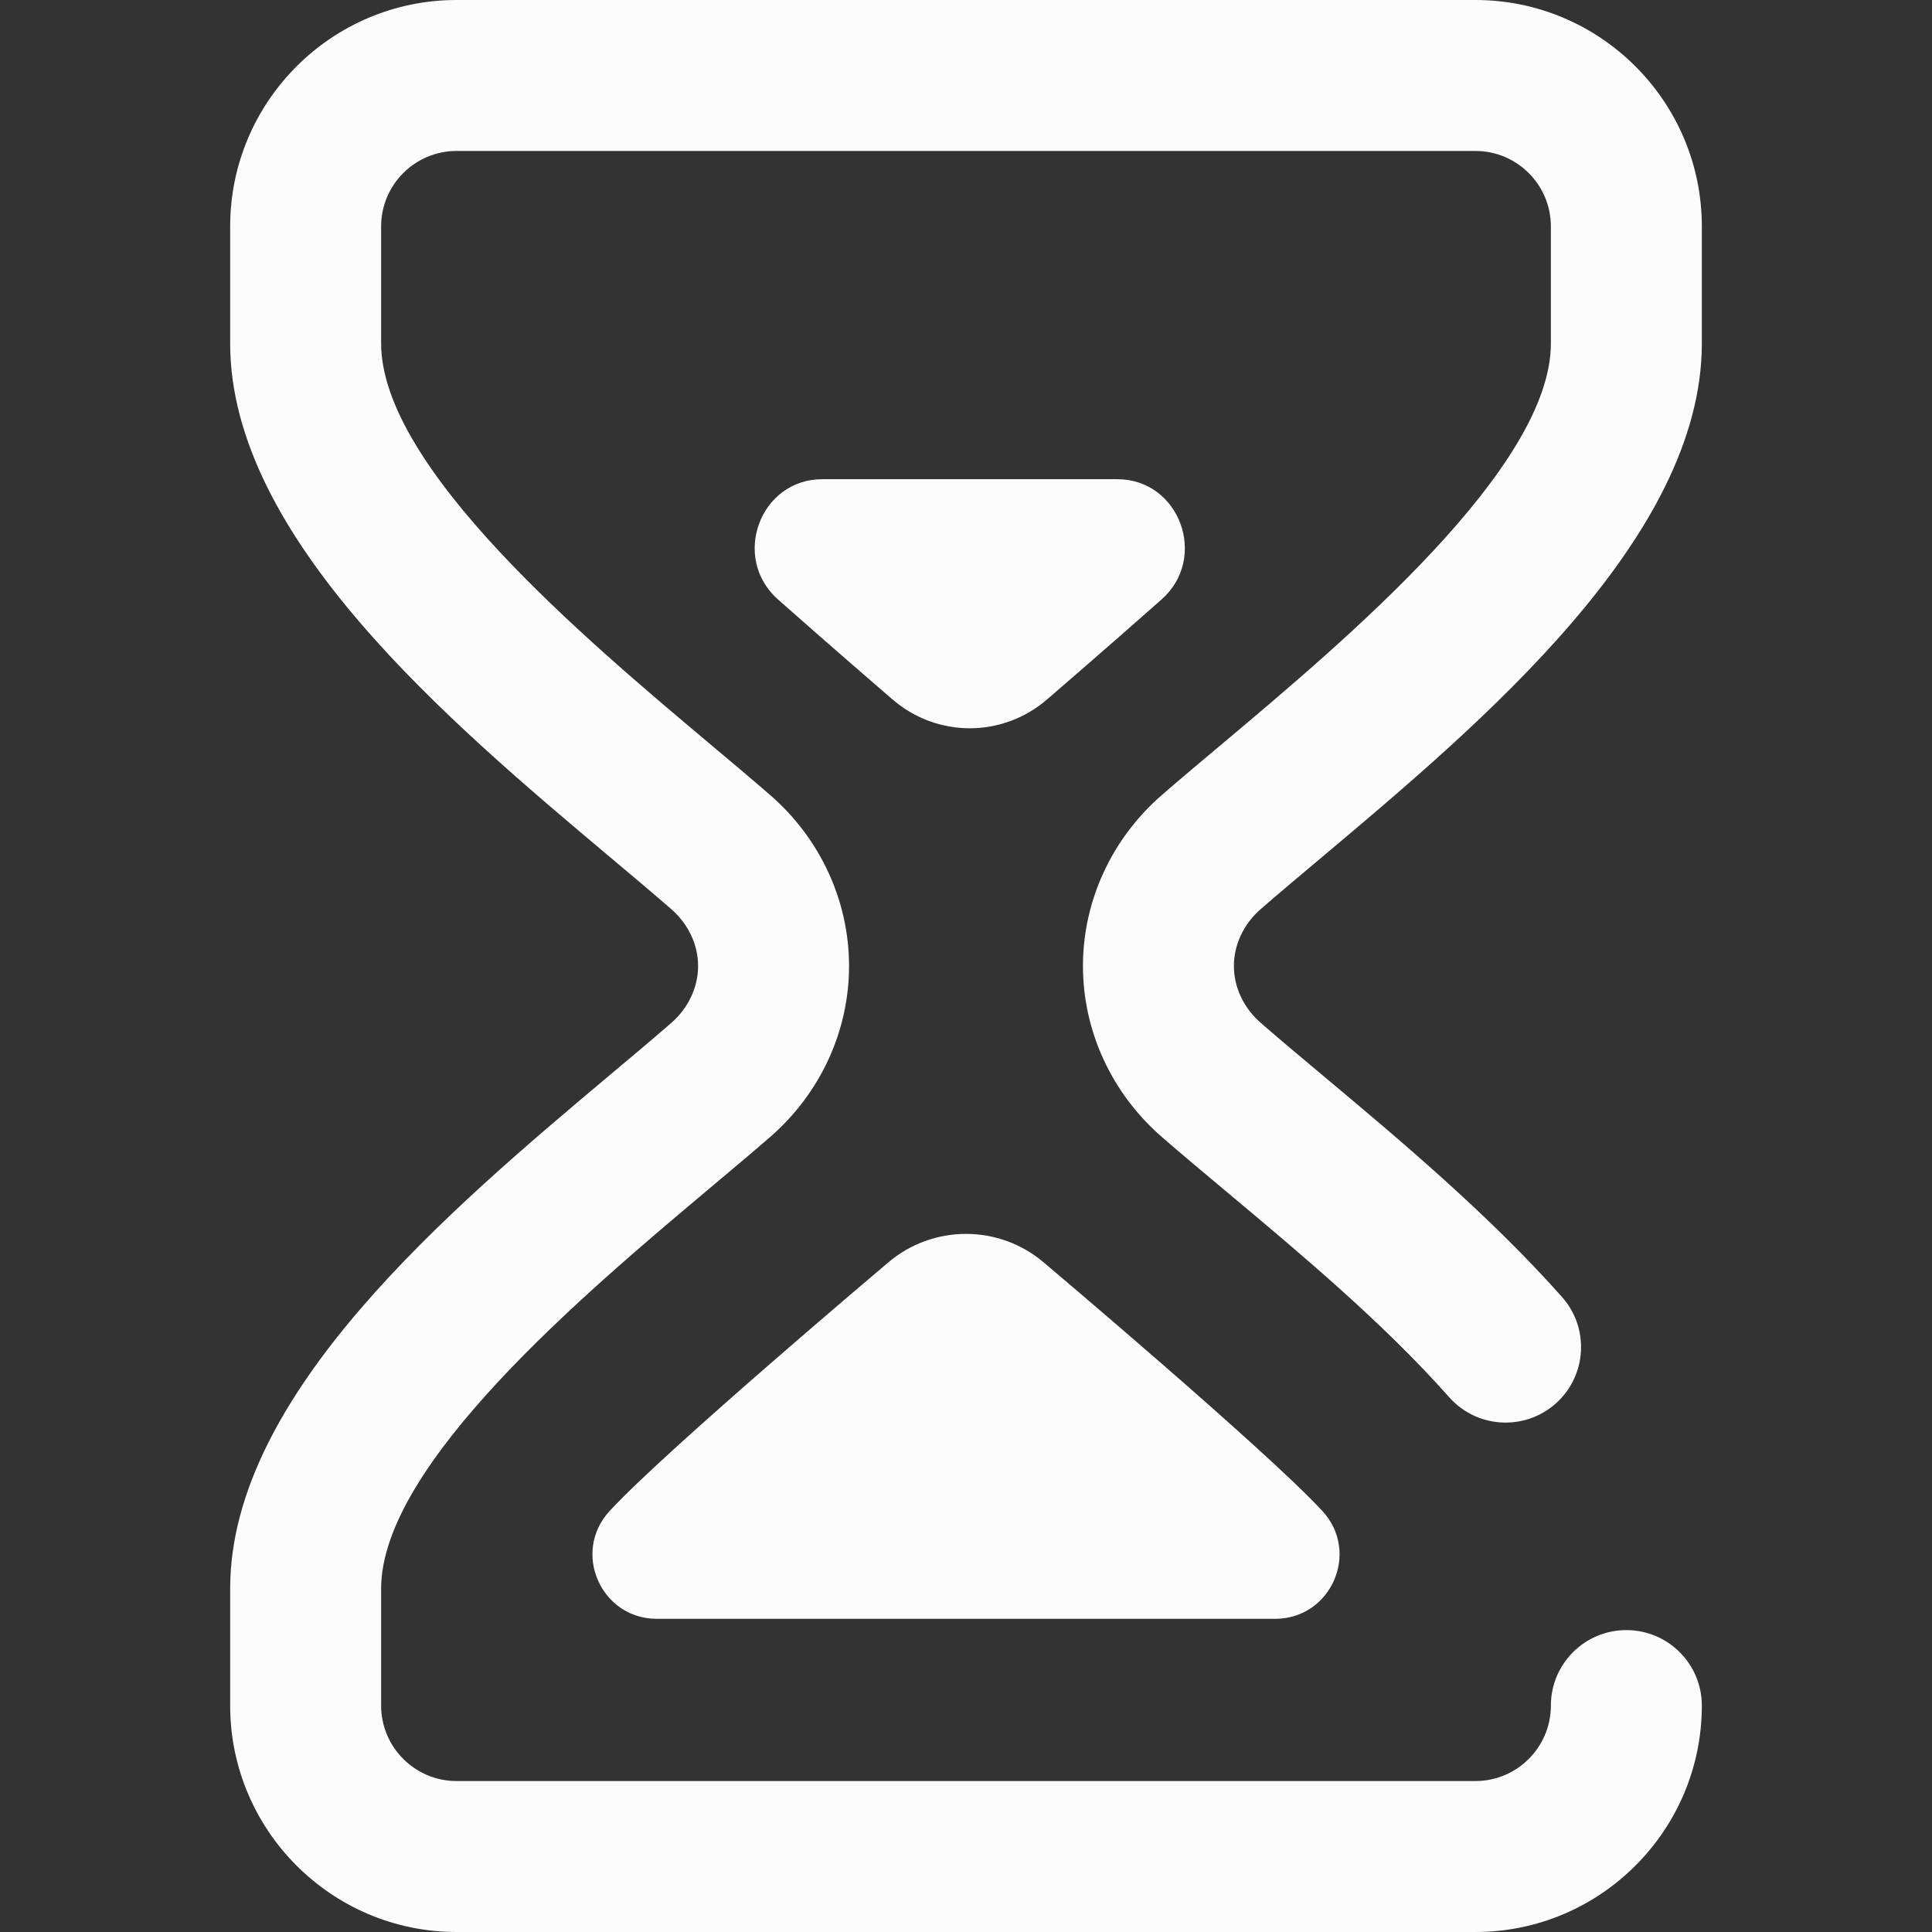 <svg width="30" height="30" viewBox="0 0 30 30" fill="none" xmlns="http://www.w3.org/2000/svg">
  <rect x="0" y="0" width="30" height="30" fill="#333333" stroke="none"/>
  <path d="M9.497 23.43C9.487 23.441 9.477 23.451 9.467 23.462C8.875 24.1 9.329 25.137 10.2 25.137H19.8C20.671 25.137 21.125 24.1 20.533 23.462C20.523 23.451 20.513 23.441 20.503 23.43C19.612 22.477 16.257 19.646 16.214 19.609C15.515 19.01 14.485 19.01 13.786 19.609C13.743 19.646 10.388 22.477 9.497 23.43Z" fill="#FCFCFC"/>
  <path d="M19.578 14.115C19.857 13.872 20.177 13.604 20.515 13.32C23.009 11.223 26.426 8.351 26.426 5.332V3.516C26.426 1.577 24.849 0 22.91 0H7.09C5.151 0 3.574 1.577 3.574 3.516V5.332C3.574 8.351 6.991 11.223 9.485 13.32C9.824 13.604 10.143 13.873 10.422 14.116C10.688 14.346 10.84 14.669 10.84 15C10.84 15.331 10.688 15.654 10.422 15.885C10.143 16.128 9.824 16.396 9.485 16.68C6.991 18.777 3.574 21.649 3.574 24.668V26.484C3.574 28.423 5.151 30 7.09 30H22.91C24.849 30 26.426 28.423 26.426 26.484C26.426 25.837 25.901 25.312 25.254 25.312C24.607 25.312 24.082 25.837 24.082 26.484C24.082 27.131 23.556 27.656 22.91 27.656H7.09C6.444 27.656 5.918 27.131 5.918 26.484V24.668C5.918 22.741 9.095 20.07 10.993 18.474C11.339 18.184 11.666 17.909 11.961 17.653C12.738 16.977 13.184 16.01 13.184 15C13.184 13.99 12.738 13.023 11.961 12.347C11.666 12.091 11.339 11.816 10.993 11.526C9.095 9.93 5.918 7.259 5.918 5.332V3.516C5.918 2.869 6.444 2.344 7.09 2.344H22.91C23.556 2.344 24.082 2.869 24.082 3.516V5.332C24.082 7.259 20.905 9.93 19.007 11.526C18.661 11.816 18.334 12.091 18.039 12.347C17.262 13.023 16.816 13.99 16.816 15C16.816 16.01 17.262 16.977 18.039 17.653C18.346 17.92 18.688 18.206 19.05 18.509C20.19 19.463 21.482 20.544 22.502 21.695C22.931 22.18 23.672 22.224 24.156 21.795C24.64 21.366 24.685 20.625 24.256 20.141C23.12 18.859 21.697 17.668 20.554 16.711C20.201 16.416 19.868 16.137 19.578 15.884C19.312 15.654 19.16 15.331 19.16 15C19.16 14.669 19.312 14.346 19.578 14.115Z" fill="#FCFCFC"/>
  <path d="M16.266 10.854C16.287 10.835 17.105 10.133 18.037 9.308C18.767 8.662 18.317 7.441 17.35 7.441H12.768C11.8 7.441 11.35 8.662 12.08 9.308C13.012 10.133 13.83 10.835 13.851 10.854C14.546 11.46 15.571 11.46 16.266 10.854Z" fill="#FCFCFC"/>
</svg>
